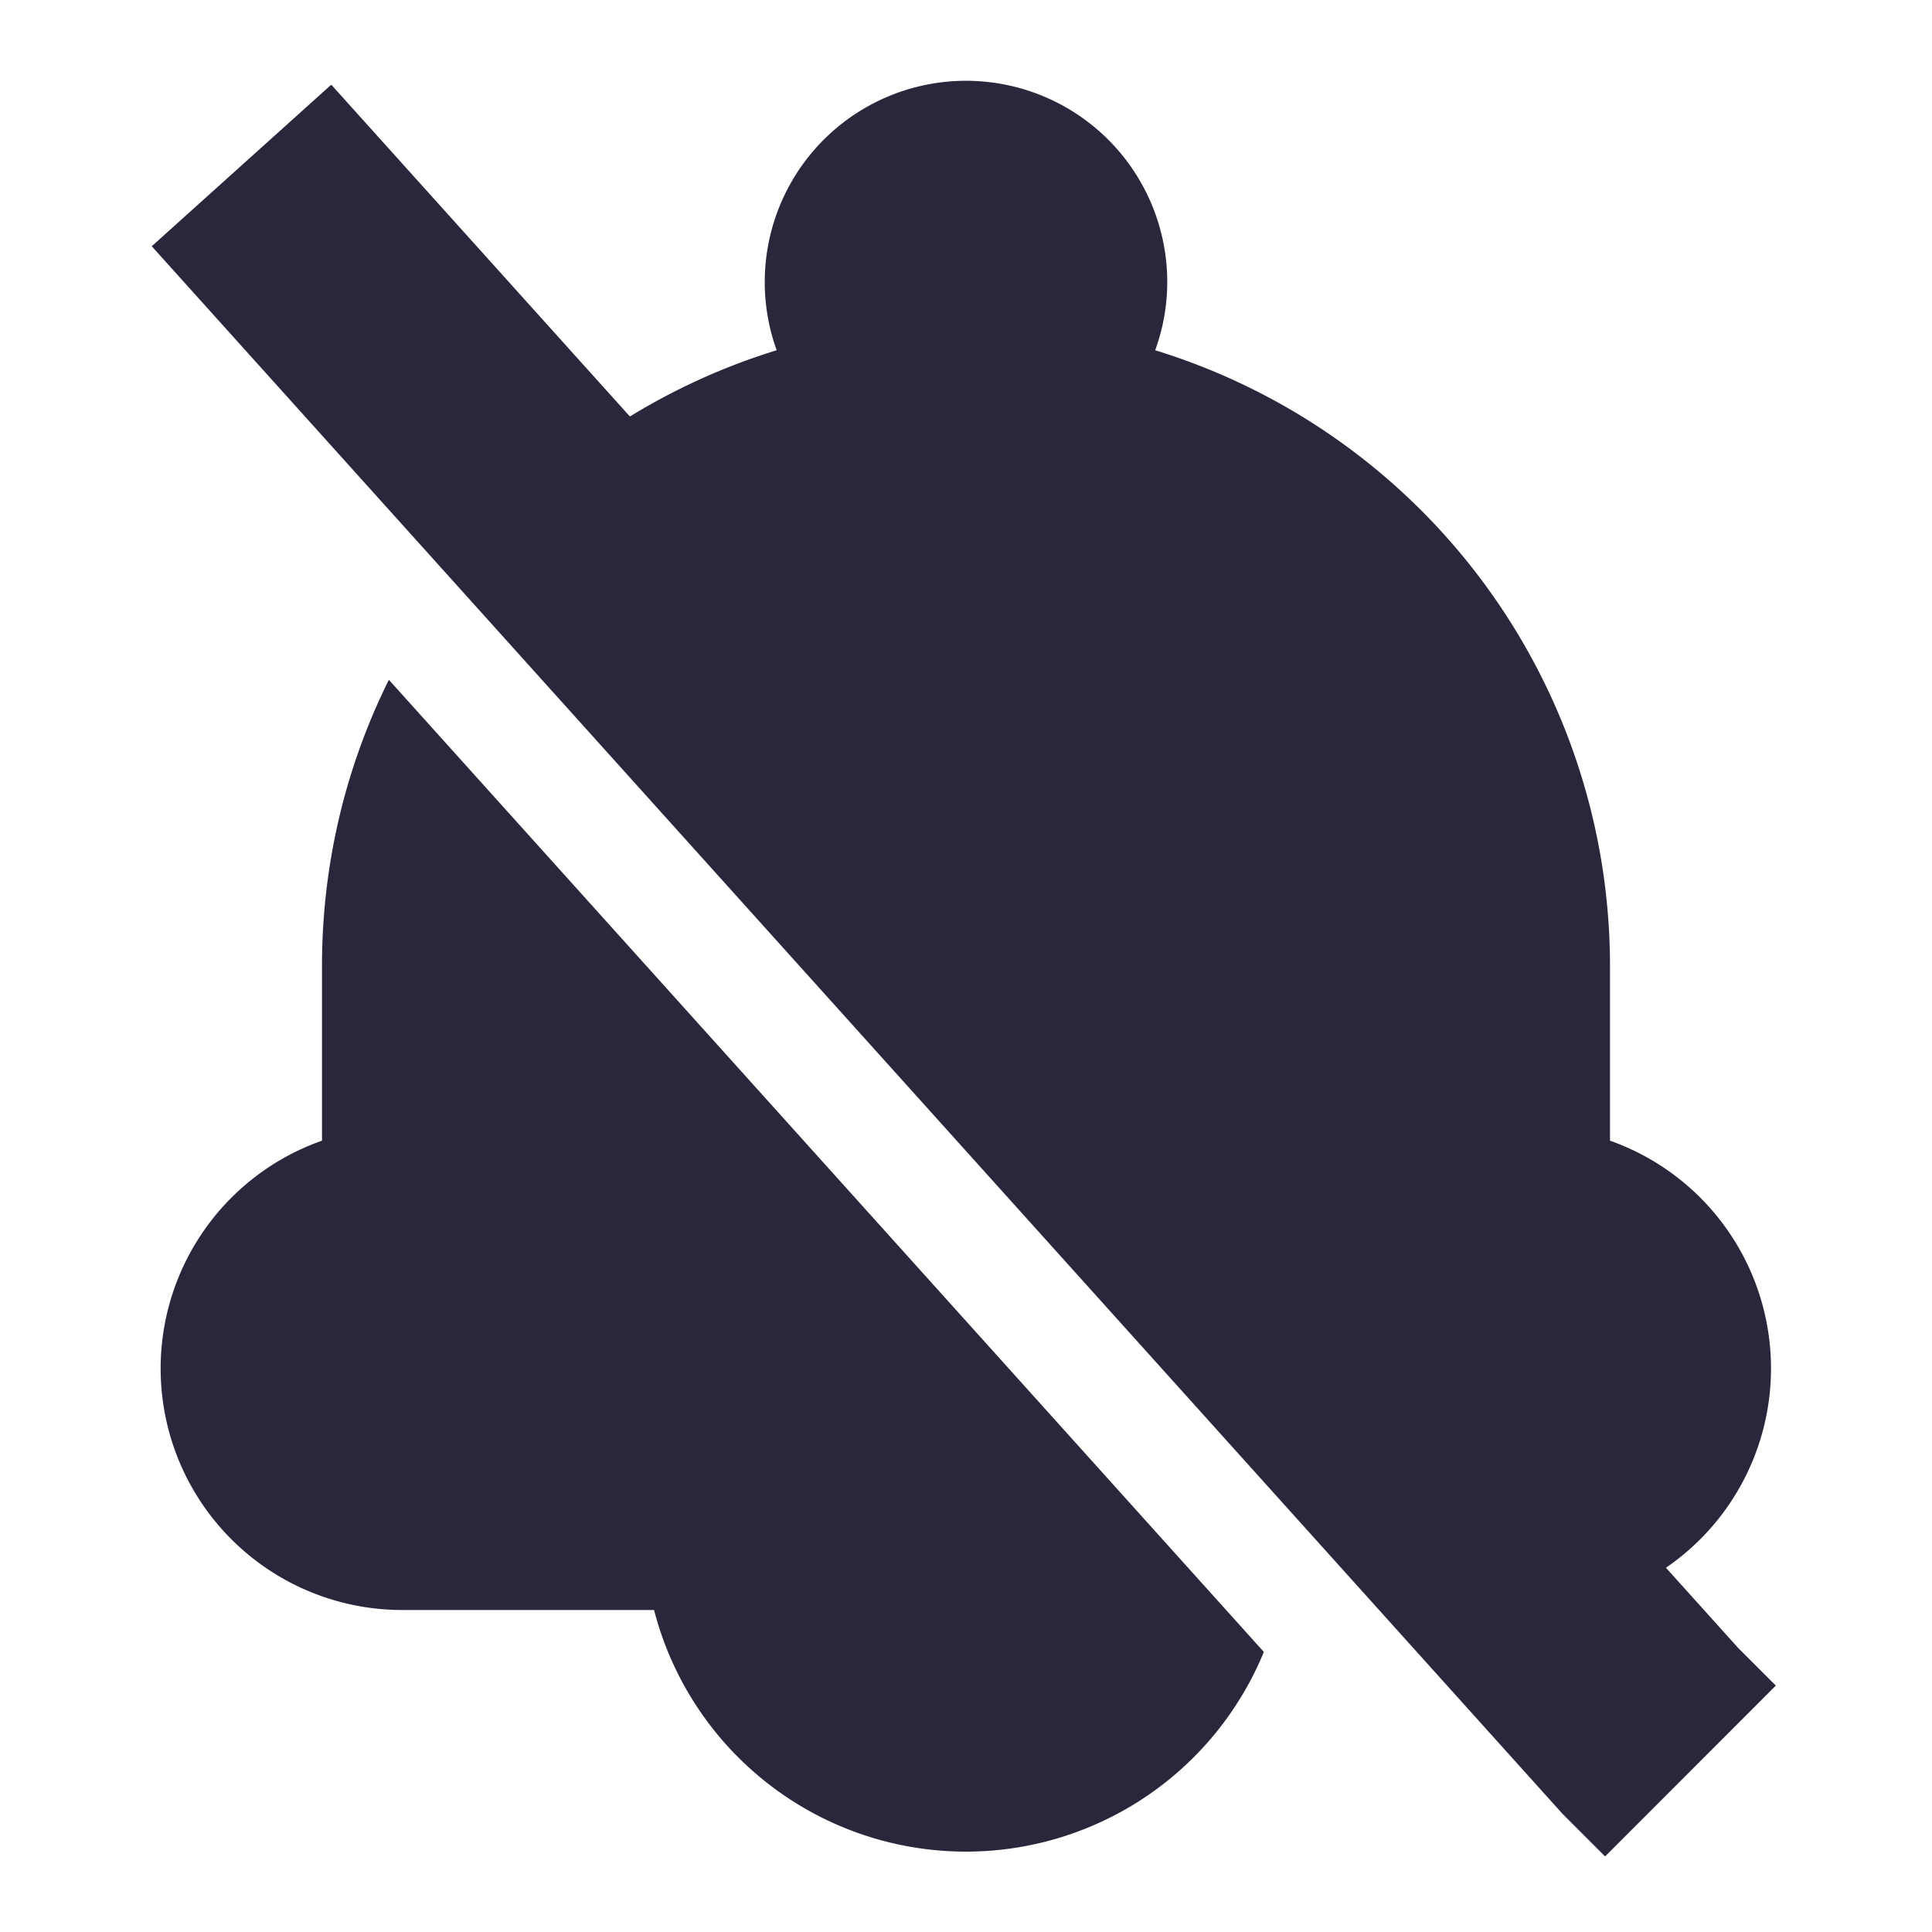 <svg xmlns="http://www.w3.org/2000/svg" fill="none" viewBox="0 0 24 24"><path fill="#2B263B" d="M14.5 3.5c0 .299-.053.585-.15.851A8.003 8.003 0 0 1 20 12v2.17a3.001 3.001 0 0 1 .695 5.305l.893.992.472.472-2.121 2.122-.528-.528L1.885 3.059l2.23-2.007 3.71 4.122a7.96 7.96 0 0 1 1.823-.823A2.5 2.5 0 1 1 14.5 3.5ZM4.83 8.444 15.7 20.521A4.001 4.001 0 0 1 8.125 20H5a3 3 0 0 1-1-5.83V12c0-1.277.299-2.485.831-3.556Z" data-follow-fill="#2B263B"/></svg>